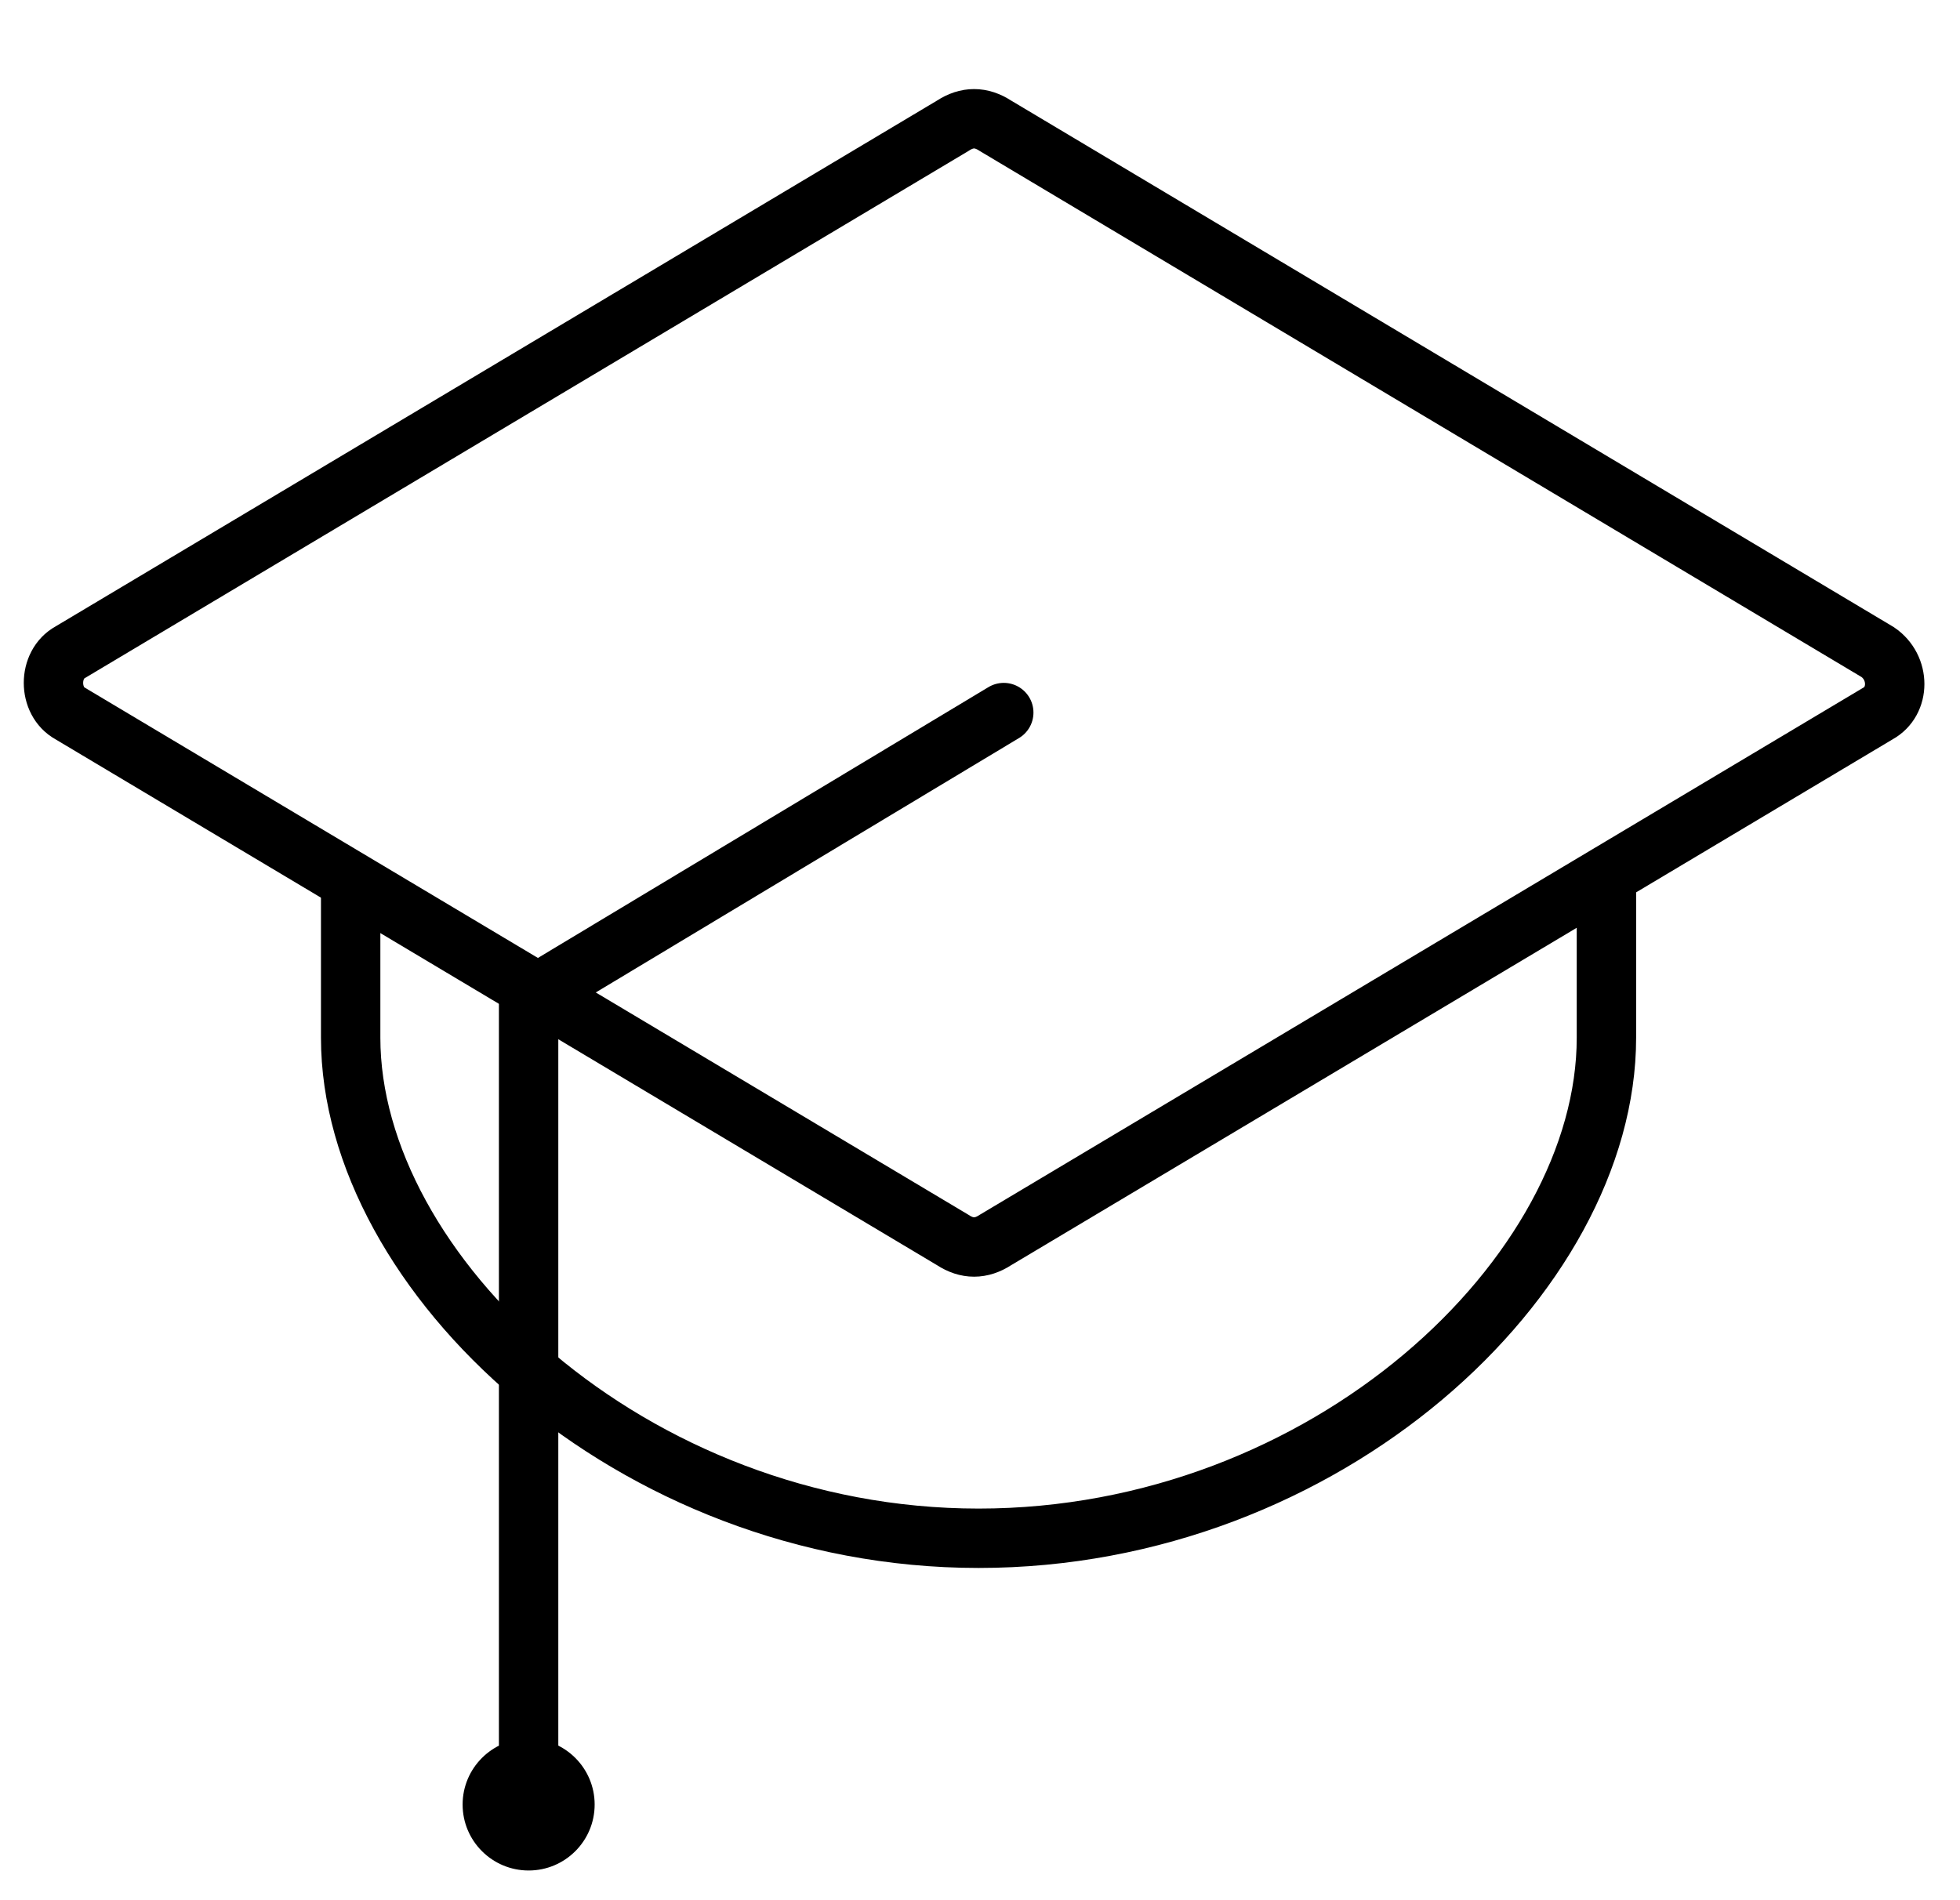 <svg width="33" height="32" viewBox="0 0 33 32" fill="none" xmlns="http://www.w3.org/2000/svg">
<path d="M27.047 15V17.476C27.047 21.476 22.333 25.905 16.476 25.905C10.619 25.905 5.904 21.429 5.904 17.476V15.095" stroke="black" stroke-miterlimit="10"/>
<path fill-rule="evenodd" clip-rule="evenodd" d="M1.186 12.018L16.043 20.883C16.281 21.039 16.519 21.039 16.758 20.883L31.615 12.018C31.996 11.811 31.996 11.241 31.615 10.982L16.758 2.117C16.519 1.961 16.281 1.961 16.043 2.117L1.186 10.982C0.805 11.189 0.805 11.811 1.186 12.018Z" stroke="black" stroke-miterlimit="10"/>
<path d="M16.9 12L8.9 16.81V30" stroke="black" stroke-miterlimit="10" stroke-linecap="round"/>
<path fill-rule="evenodd" clip-rule="evenodd" d="M10.012 30.389C10.012 31.003 9.514 31.5 8.901 31.5C8.287 31.5 7.789 31.003 7.789 30.389C7.789 29.776 8.287 29.279 8.901 29.279C9.514 29.279 10.012 29.776 10.012 30.389Z" fill="black"/>
</svg>
